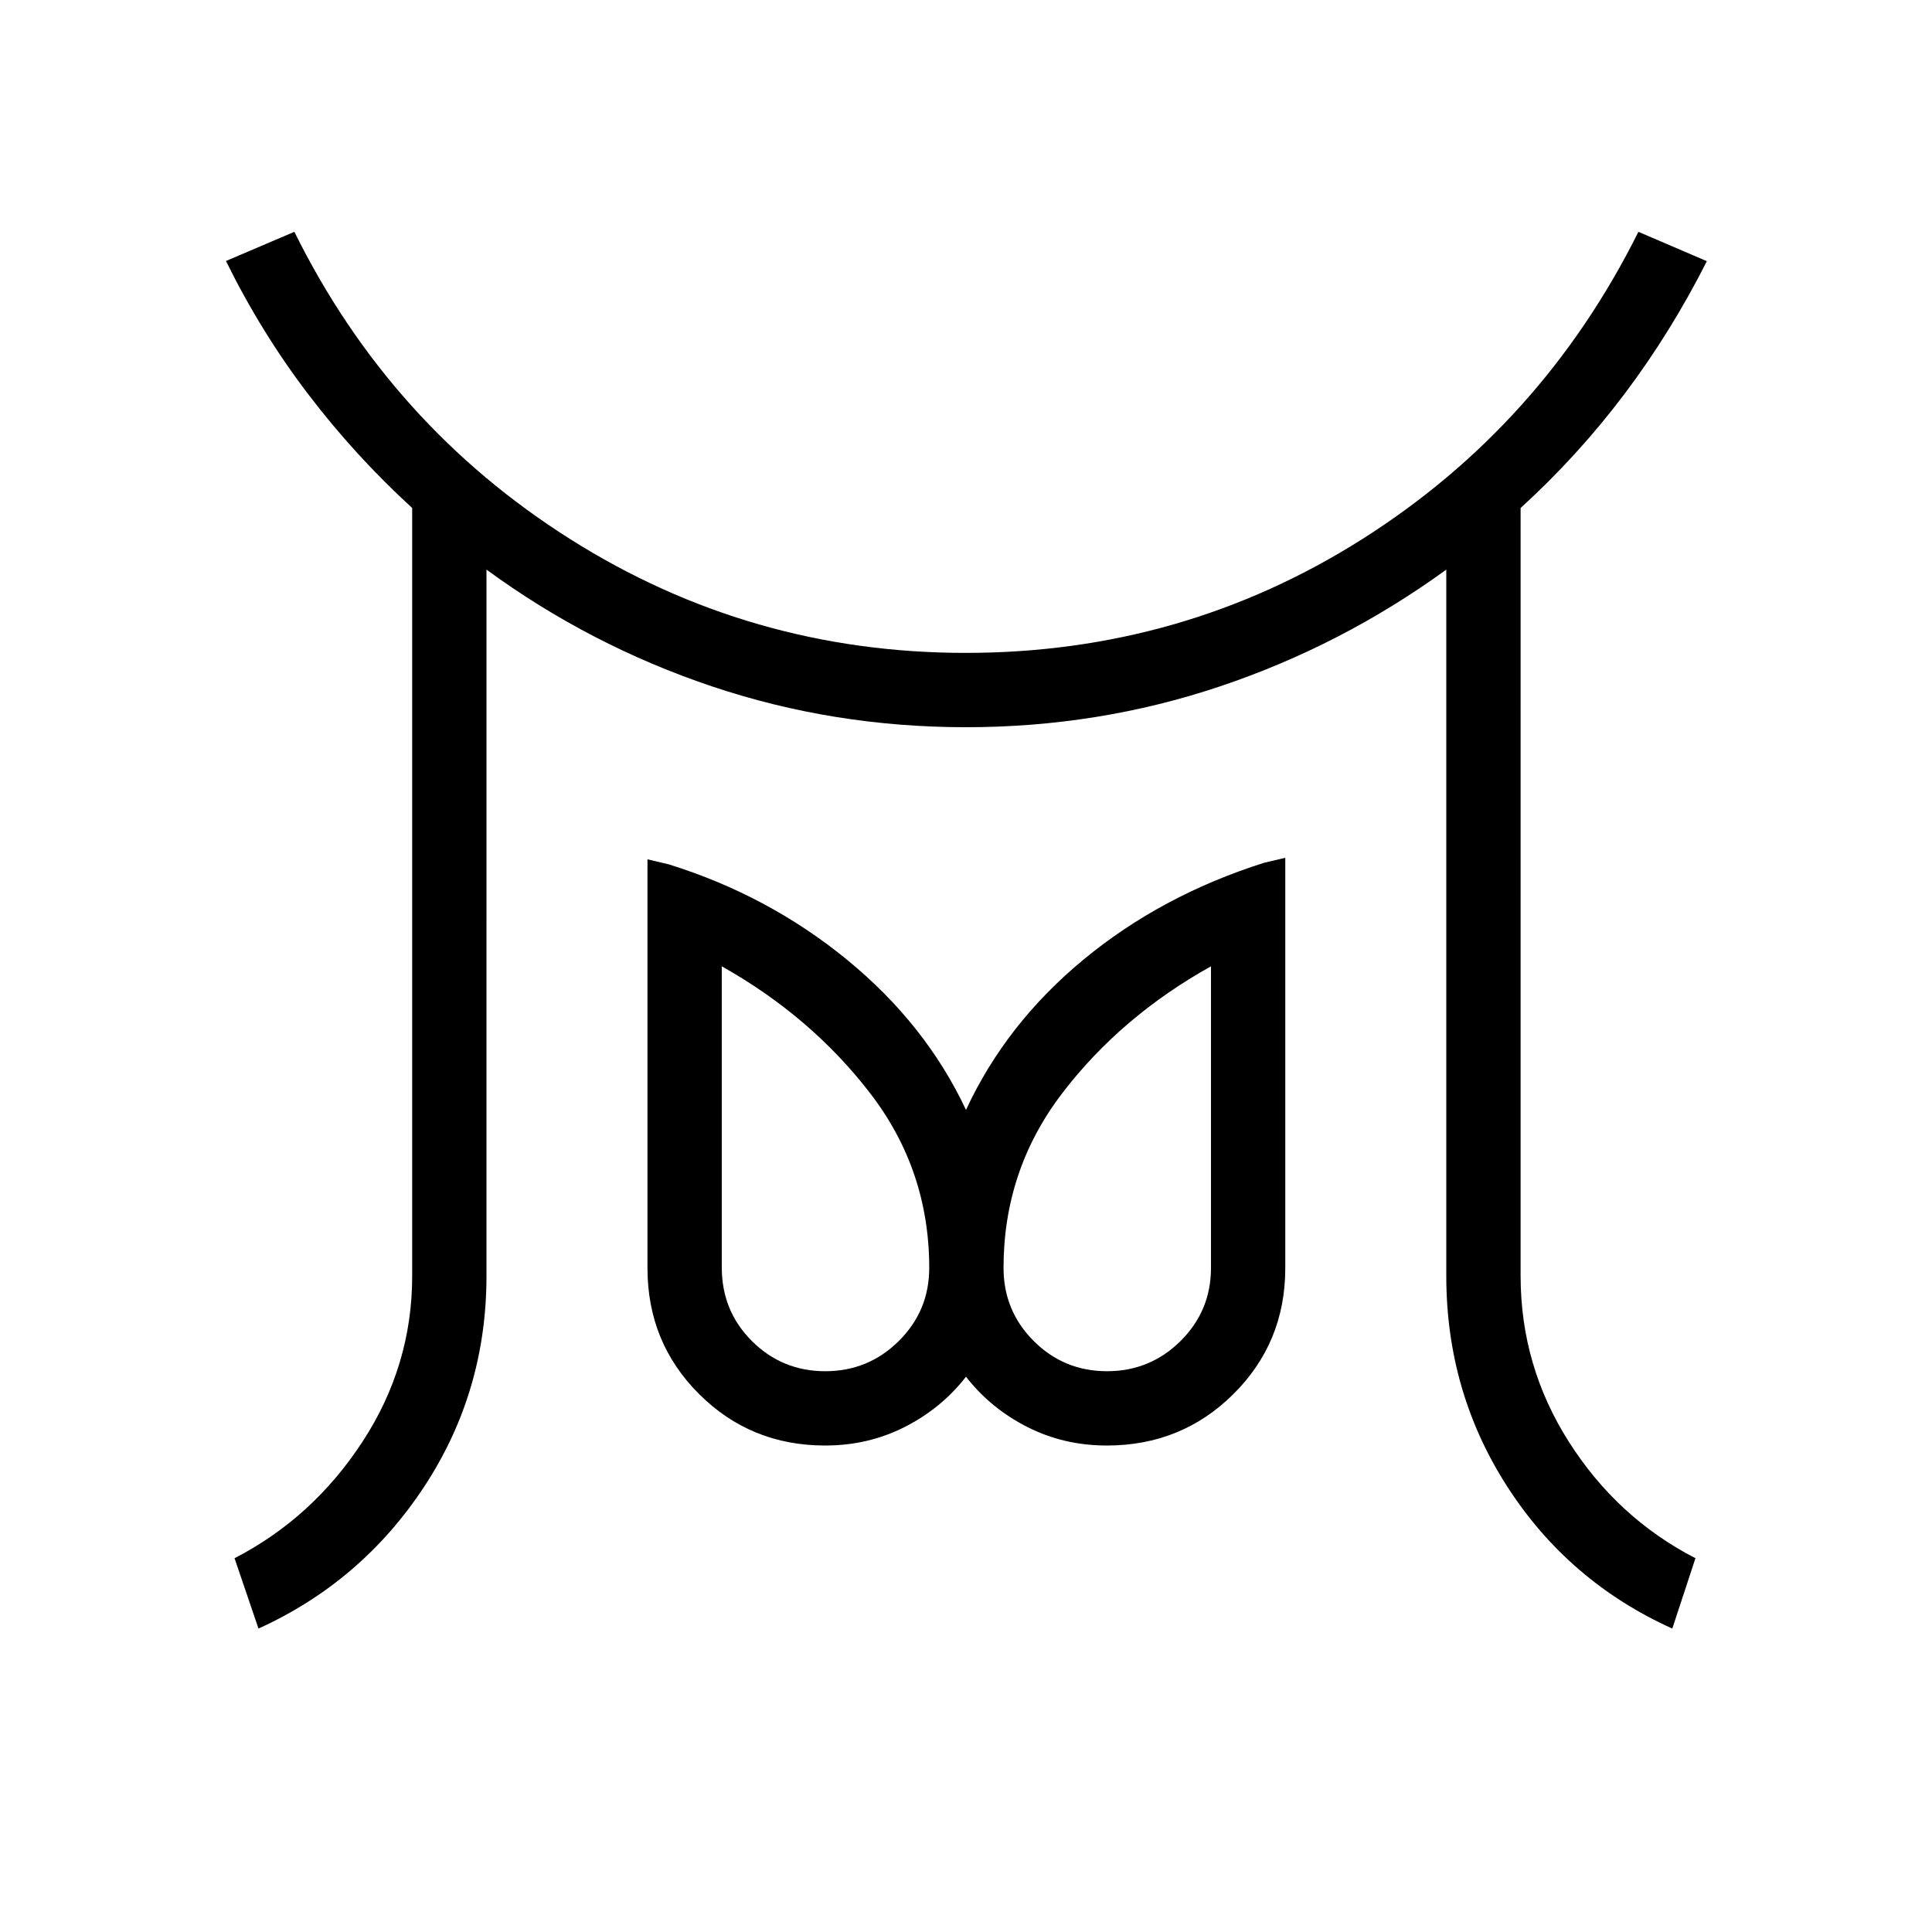 <svg xmlns="http://www.w3.org/2000/svg" height="24" viewBox="0 -960 960 960" width="24"><path d="M410.07-278.65q21.39 0 36.53-15 15.13-14.99 15.13-36.35 0-48.58-29.29-86.69-29.29-38.12-73.79-63.16v149.67q0 21.64 15.02 36.58 15.02 14.95 36.4 14.95Zm140 0q21.39 0 36.53-15 15.13-14.99 15.13-36.35v-149.85q-44.88 25.04-73.98 63.16-29.1 38.11-29.1 86.69 0 21.36 15.02 36.35 15.02 15 36.4 15ZM128.44-150.77l-11.9-34.96q38.81-20 63.54-57.83 24.73-37.82 24.73-82.44v-381.58q-28.41-26-51.75-56.65-23.33-30.65-40.79-66.08l34-14.5q47.5 96.08 137 152.66 89.5 56.57 196.56 56.57 107.82 0 197.11-56.57 89.29-56.58 137.18-152.66l34 14.59q-17.85 35.34-40.93 65.99-23.09 30.65-51.61 56.65V-326q0 44.77 24.04 82.52 24.03 37.75 62.84 57.75l-11.51 34.96q-51.49-23.27-81.89-70.38-30.41-47.12-30.41-104.85v-350.96q-51.84 37.65-112.34 57.98t-126.33 20.33q-65.83 0-126.29-20.32-60.46-20.32-111.96-57.99V-326q0 57.73-31.04 104.85-31.04 47.11-82.25 70.38ZM410-241.73q-37.01 0-62.64-25.59-25.63-25.58-25.63-62.53V-533l10.62 2.5q49.57 15.46 88.62 47.46 39.05 32.01 59.03 74.54 19.88-42.85 58.4-74.69 38.52-31.85 89.64-48.08l10.61-2.5v203.89q0 36.96-25.74 62.55-25.74 25.6-62.91 25.6-21.46 0-39.65-9.27-18.2-9.27-30.35-24.92-12.15 15.65-30.35 24.92-18.19 9.27-39.65 9.27ZM550-330Zm-140 0Z"/></svg>